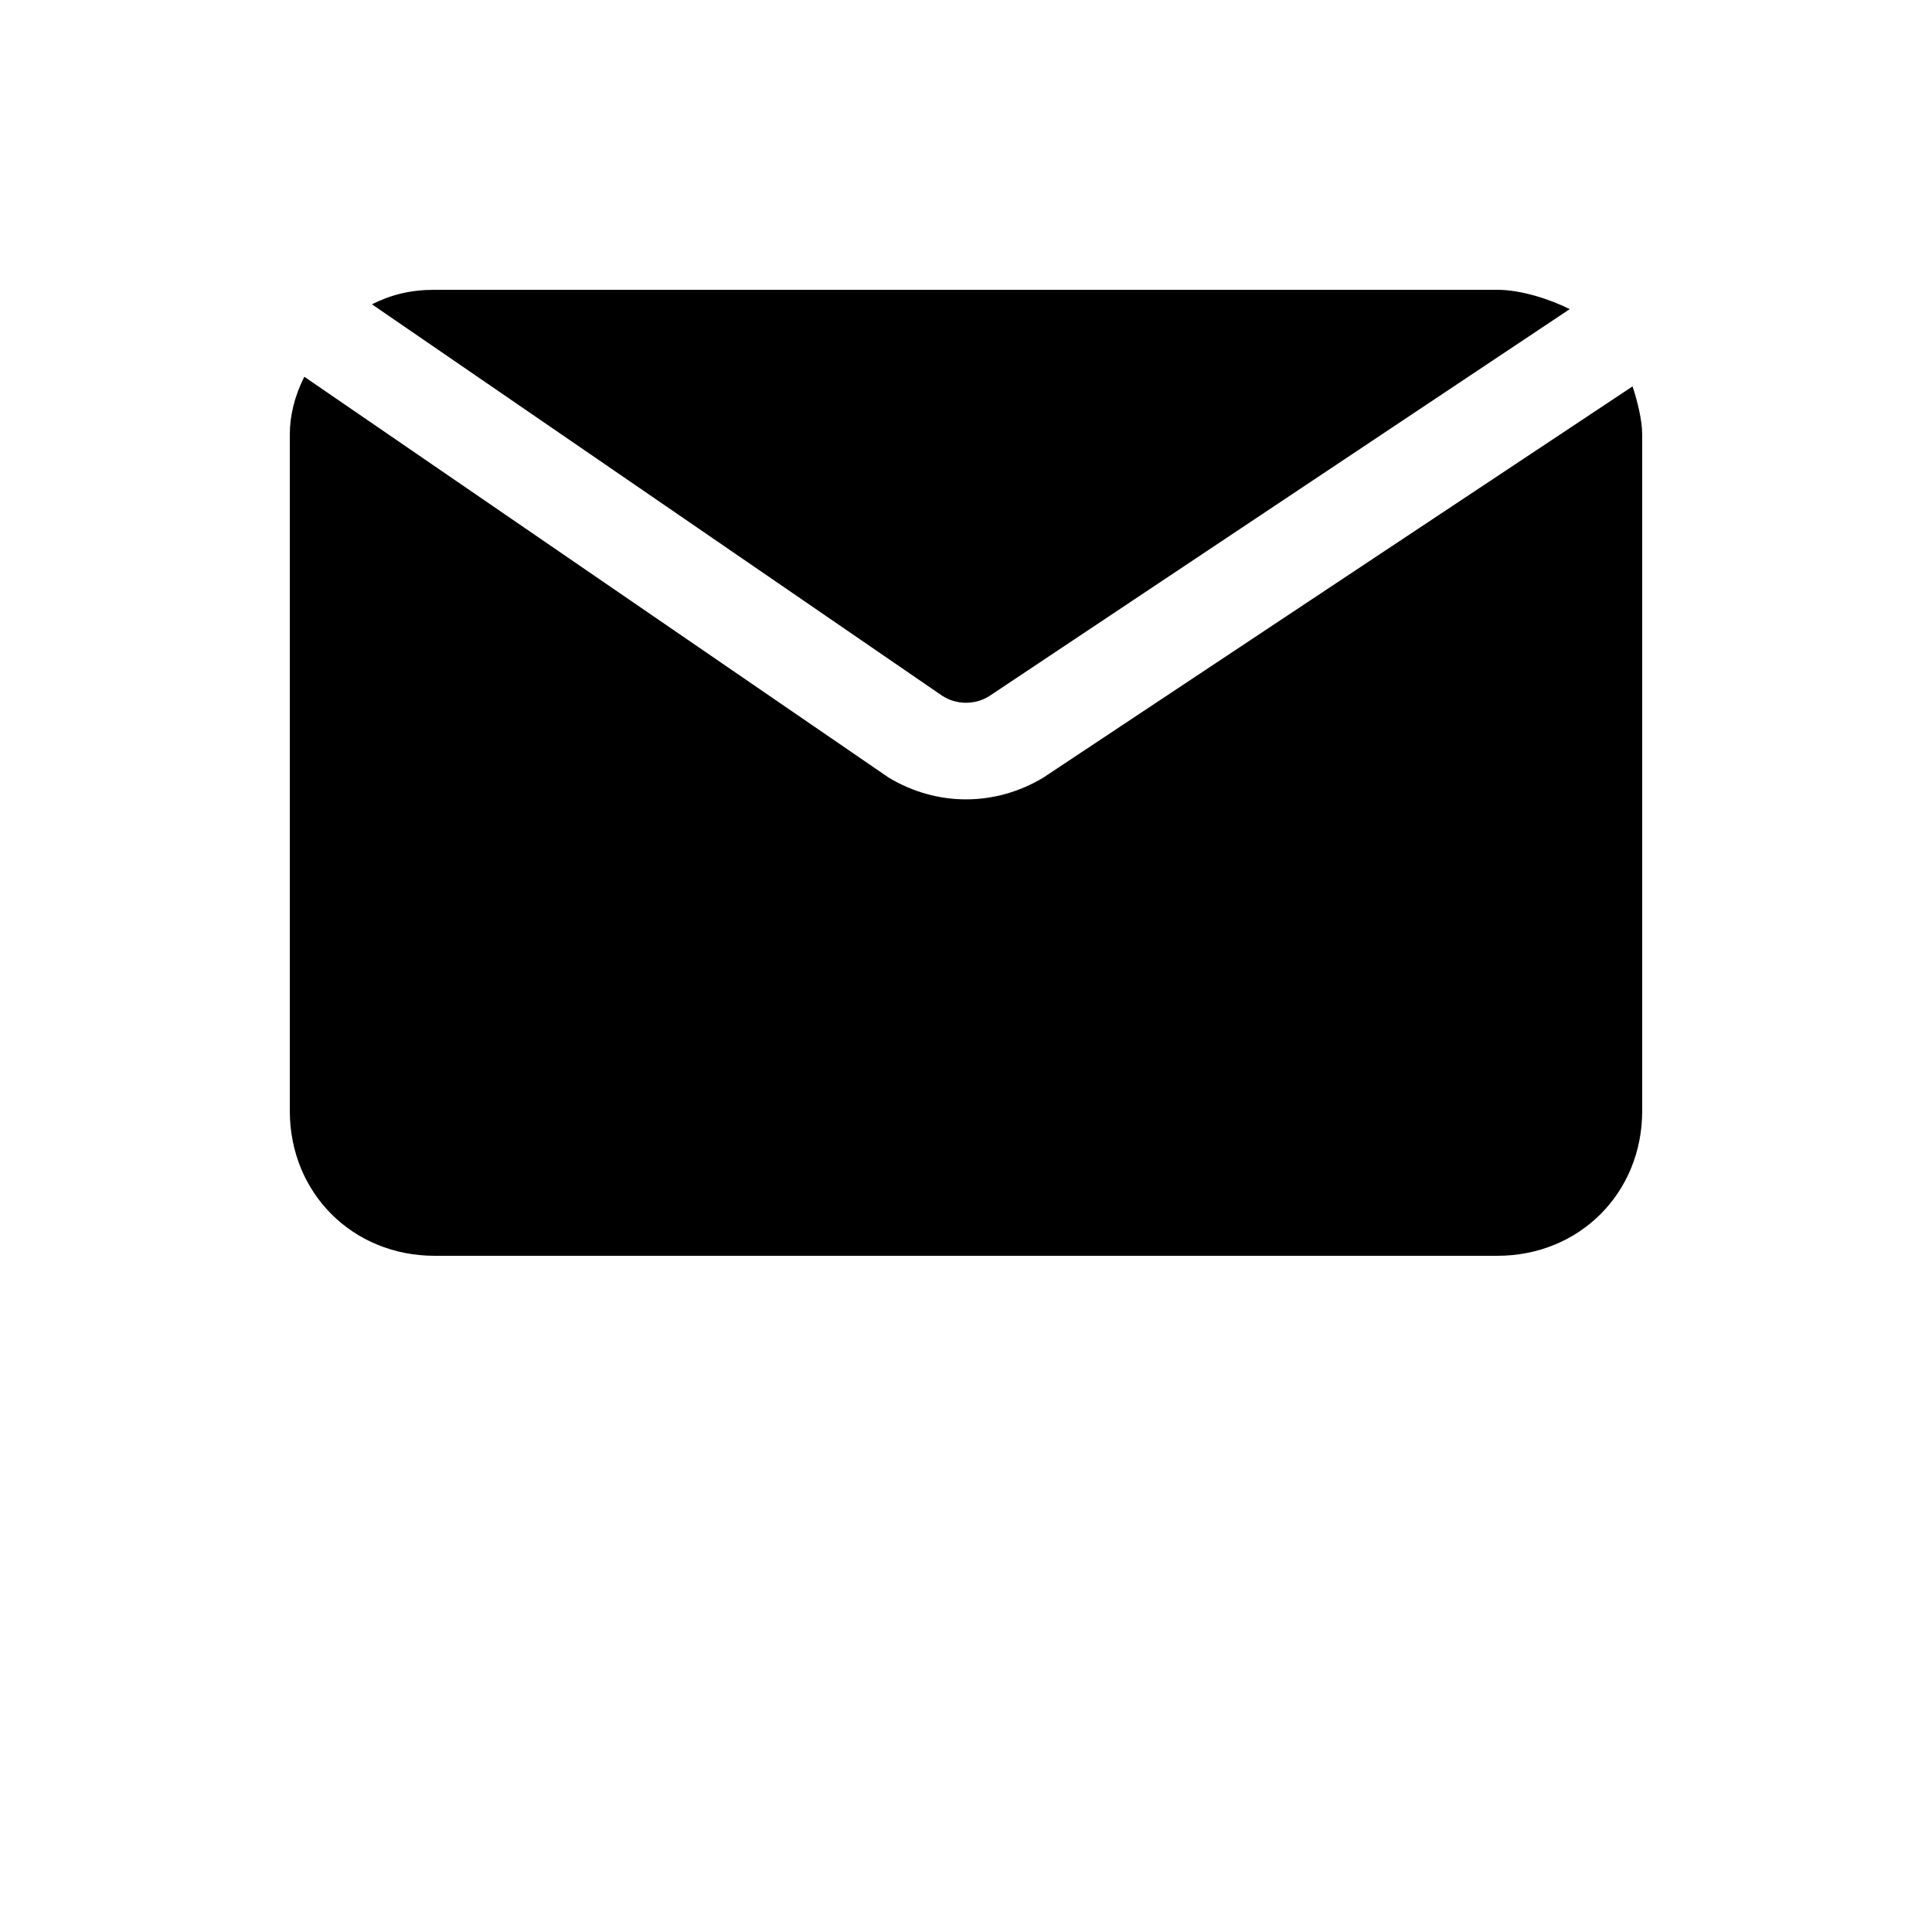 <?xml version="1.0" encoding="UTF-8"?>
<svg width="700pt" height="700pt" version="1.1" viewBox="0 0 700 700" xmlns="http://www.w3.org/2000/svg">
 <path d="m341.25 252-206.5-141.75c7-3.5 14-5.25 22.75-5.25h385c8.75 0 19.25 3.5 26.25 7l-210 140c-5.25 3.5-12.25 3.5-17.5 0zm250.25-112-213.5 141.75c-17.5 10.5-38.5 10.5-56 0l-211.75-145.25c-3.5 7-5.25 14-5.25 21v245c0 29.75 22.75 52.5 52.5 52.5h385c29.75 0 52.5-22.75 52.5-52.5v-245c0-5.25-1.75-12.25-3.5-17.5z"/>
</svg>
